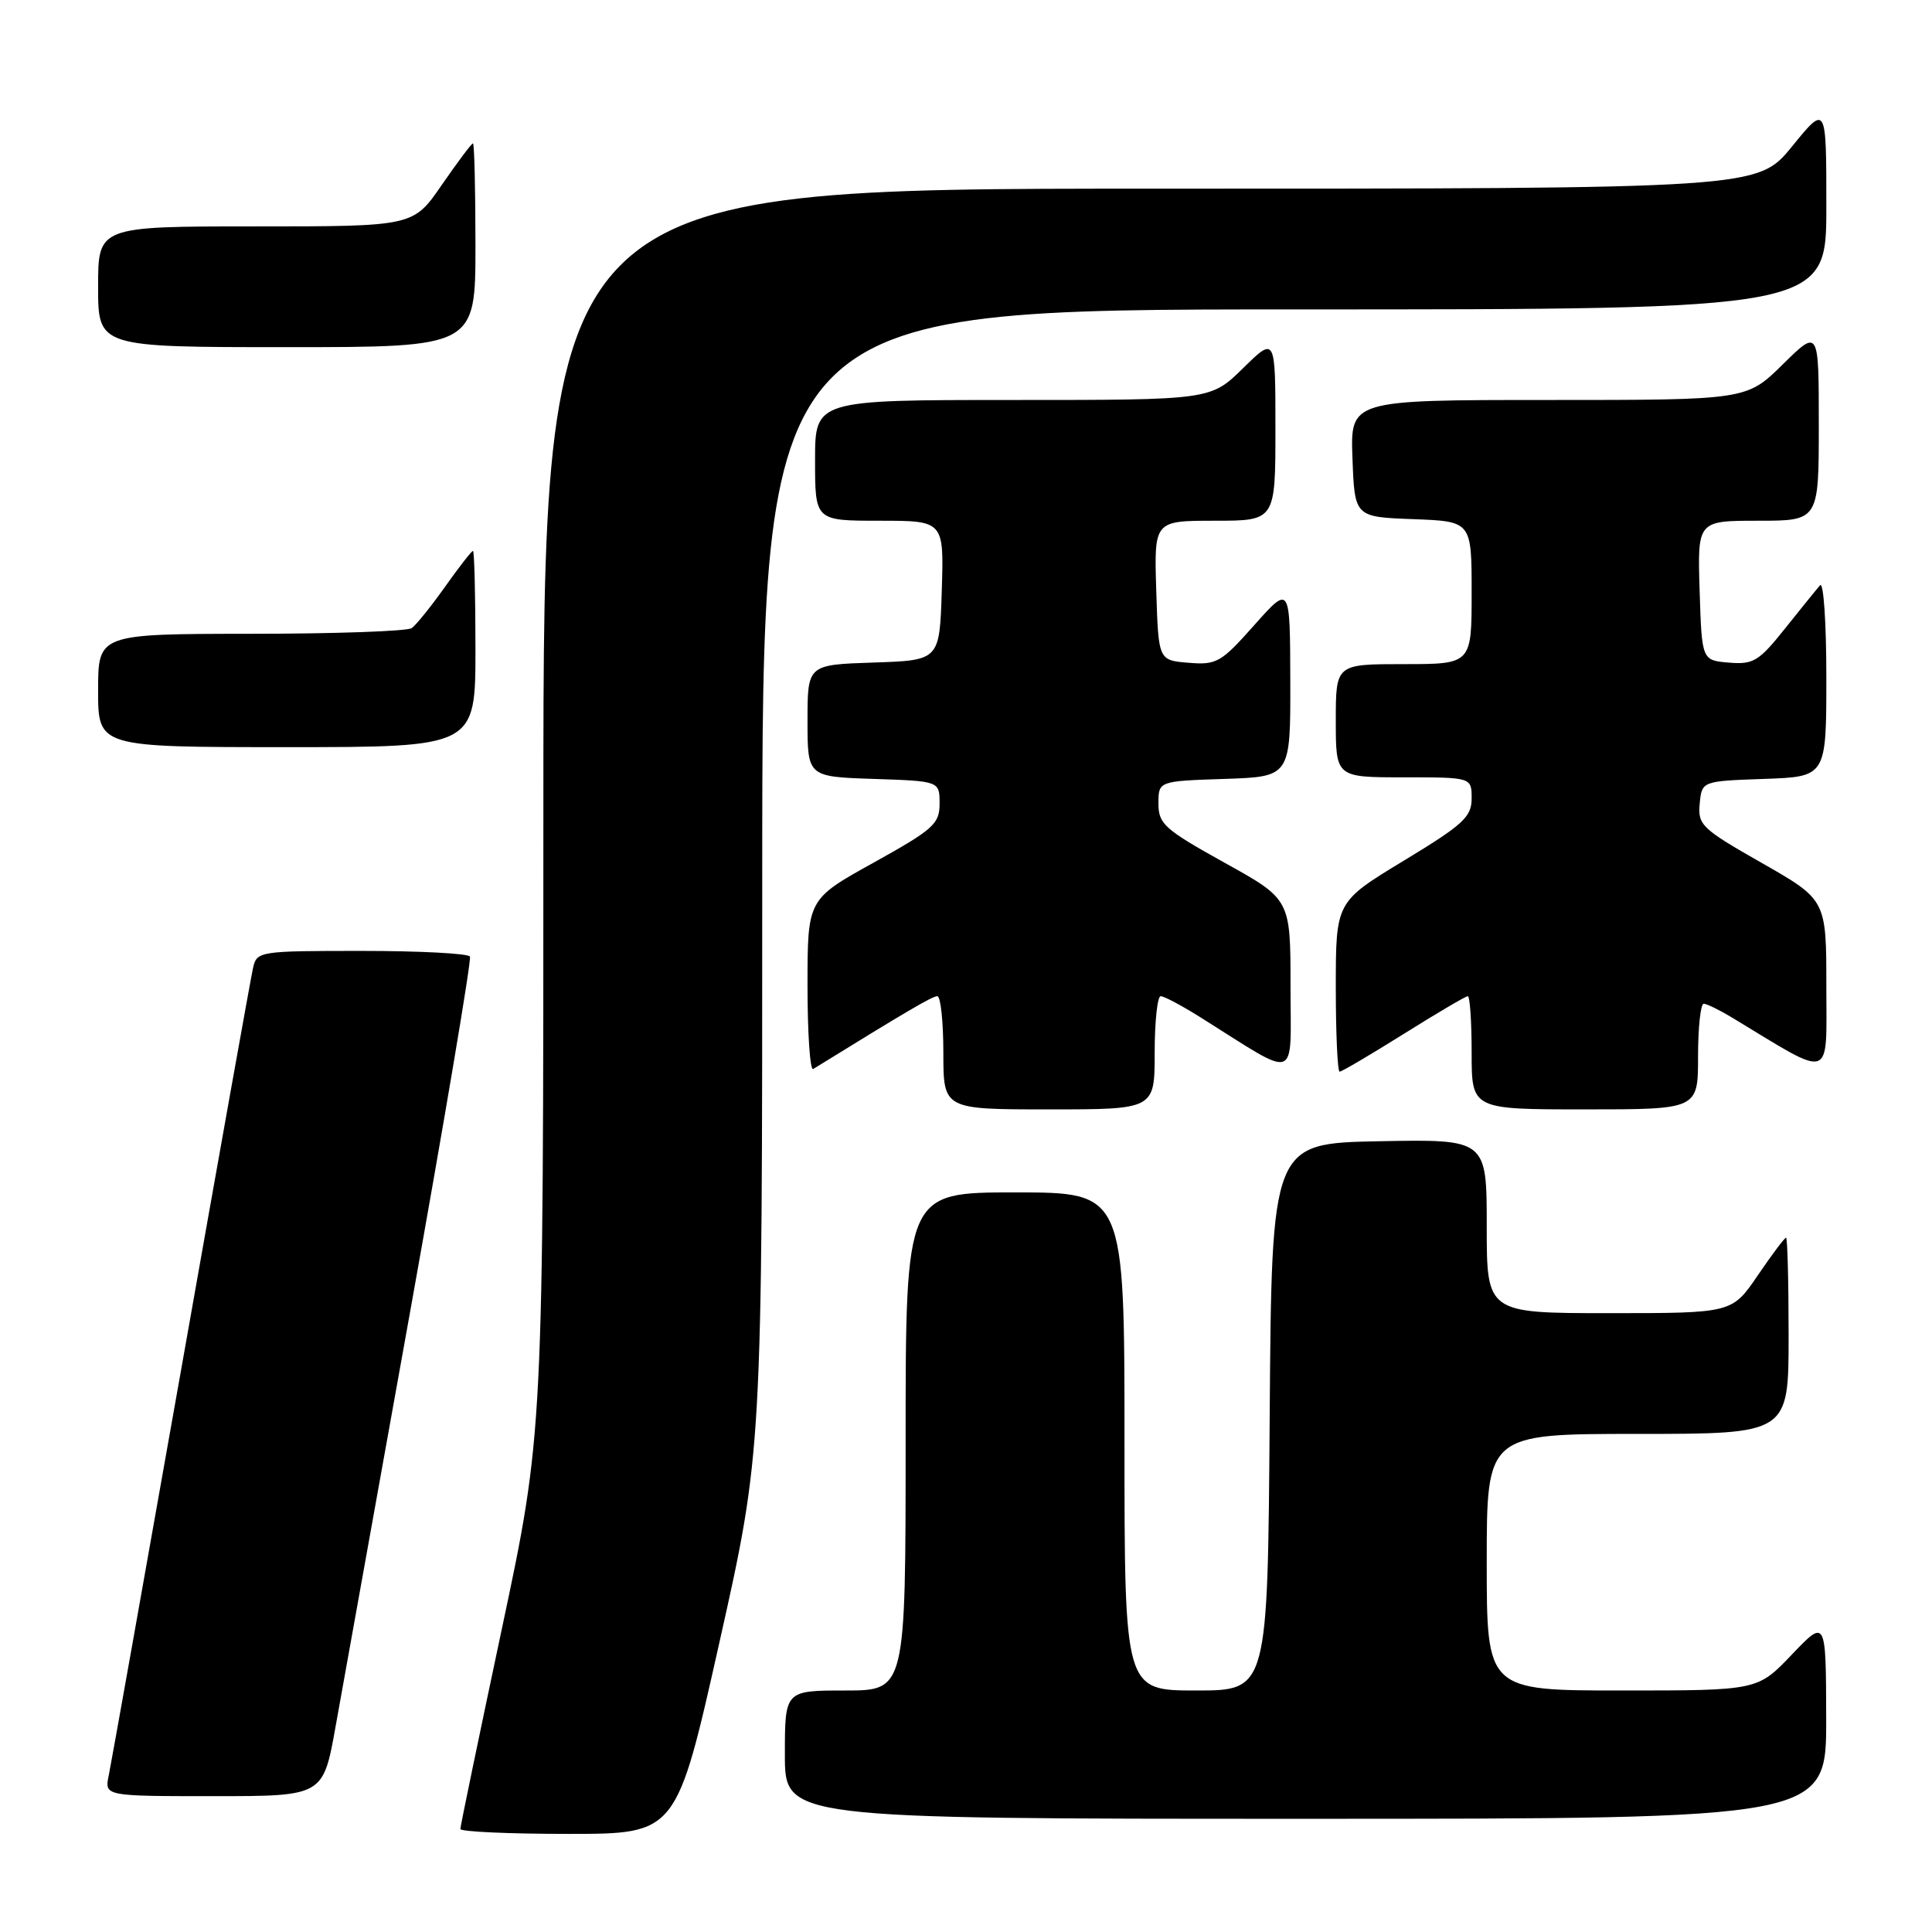 <?xml version="1.0" encoding="UTF-8" standalone="no"?>
<!DOCTYPE svg PUBLIC "-//W3C//DTD SVG 1.1//EN" "http://www.w3.org/Graphics/SVG/1.1/DTD/svg11.dtd" >
<svg xmlns="http://www.w3.org/2000/svg" xmlns:xlink="http://www.w3.org/1999/xlink" version="1.1" viewBox="0 0 256 256">
 <g >
 <path fill="currentColor"
d=" M 95.32 217.65 C 101.00 192.30 101.00 192.30 101.00 116.65 C 101.00 41.00 101.00 41.00 171.50 41.00 C 242.00 41.00 242.00 41.00 242.00 27.41 C 242.00 13.82 242.00 13.82 237.45 19.41 C 232.89 25.00 232.89 25.00 152.45 25.00 C 72.00 25.00 72.00 25.00 72.00 107.47 C 72.00 189.94 72.00 189.94 66.50 215.82 C 63.48 230.05 61.00 241.99 61.00 242.35 C 61.00 242.71 67.44 243.00 75.32 243.00 C 89.64 243.00 89.64 243.00 95.32 217.65 Z  M 241.98 227.75 C 241.95 214.50 241.95 214.50 237.42 219.25 C 232.89 224.00 232.89 224.00 214.95 224.00 C 197.00 224.00 197.00 224.00 197.00 207.00 C 197.00 190.00 197.00 190.00 217.00 190.00 C 237.00 190.00 237.00 190.00 237.00 177.00 C 237.00 169.85 236.85 164.00 236.66 164.00 C 236.47 164.00 234.78 166.25 232.91 169.00 C 229.50 174.00 229.50 174.00 213.25 174.00 C 197.00 174.00 197.00 174.00 197.00 162.47 C 197.00 150.95 197.00 150.95 182.75 151.22 C 168.50 151.50 168.50 151.50 168.24 187.75 C 167.98 224.00 167.98 224.00 158.49 224.00 C 149.00 224.00 149.00 224.00 149.00 191.00 C 149.00 158.00 149.00 158.00 134.50 158.00 C 120.00 158.00 120.00 158.00 120.00 191.00 C 120.00 224.00 120.00 224.00 112.00 224.00 C 104.00 224.00 104.00 224.00 104.00 232.50 C 104.00 241.00 104.00 241.00 173.00 241.00 C 242.00 241.00 242.00 241.00 241.98 227.75 Z  M 44.47 228.75 C 45.38 223.66 49.85 198.80 54.40 173.50 C 58.94 148.20 62.49 127.16 62.27 126.75 C 62.06 126.34 55.62 126.00 47.96 126.00 C 34.34 126.00 34.03 126.05 33.53 128.25 C 33.25 129.49 28.96 153.45 24.00 181.50 C 19.03 209.55 14.72 233.74 14.41 235.25 C 13.84 238.00 13.84 238.00 28.33 238.00 C 42.82 238.00 42.82 238.00 44.47 228.75 Z  M 153.00 139.50 C 153.00 135.38 153.36 132.00 153.80 132.00 C 154.25 132.00 156.61 133.26 159.05 134.79 C 172.29 143.10 171.00 143.54 171.00 130.66 C 171.00 119.16 171.00 119.16 162.25 114.31 C 154.30 109.89 153.50 109.18 153.50 106.48 C 153.50 103.50 153.50 103.50 162.25 103.21 C 171.00 102.92 171.00 102.92 170.97 90.21 C 170.94 77.50 170.94 77.50 166.21 82.82 C 161.80 87.79 161.21 88.13 157.49 87.82 C 153.50 87.50 153.50 87.50 153.21 78.25 C 152.92 69.00 152.92 69.00 160.96 69.00 C 169.00 69.00 169.00 69.00 169.00 56.79 C 169.00 44.58 169.00 44.58 164.71 48.79 C 160.42 53.00 160.42 53.00 134.21 53.00 C 108.00 53.00 108.00 53.00 108.00 61.00 C 108.00 69.00 108.00 69.00 116.54 69.00 C 125.08 69.00 125.08 69.00 124.79 78.25 C 124.50 87.50 124.50 87.50 115.75 87.79 C 107.00 88.08 107.00 88.08 107.00 95.50 C 107.00 102.92 107.00 102.92 115.75 103.21 C 124.50 103.50 124.50 103.50 124.50 106.48 C 124.50 109.18 123.70 109.89 115.75 114.31 C 107.00 119.16 107.00 119.16 107.00 130.64 C 107.00 136.95 107.34 141.91 107.75 141.65 C 120.18 133.97 123.54 132.00 124.20 132.00 C 124.64 132.00 125.00 135.38 125.00 139.50 C 125.00 147.00 125.00 147.00 139.00 147.00 C 153.00 147.00 153.00 147.00 153.00 139.50 Z  M 225.00 140.00 C 225.00 136.15 225.34 133.00 225.75 133.00 C 226.16 133.01 227.85 133.83 229.50 134.83 C 243.04 143.03 242.00 143.38 242.00 130.71 C 242.00 119.23 242.00 119.23 233.47 114.36 C 225.49 109.82 224.95 109.31 225.22 106.50 C 225.50 103.50 225.50 103.50 233.75 103.21 C 242.00 102.92 242.00 102.92 242.00 89.76 C 242.00 82.52 241.63 77.03 241.17 77.55 C 240.71 78.07 238.62 80.66 236.51 83.30 C 233.06 87.63 232.32 88.07 229.09 87.80 C 225.50 87.50 225.50 87.50 225.21 78.25 C 224.92 69.00 224.92 69.00 232.96 69.00 C 241.00 69.00 241.00 69.00 241.00 56.29 C 241.00 43.58 241.00 43.58 236.22 48.29 C 231.43 53.00 231.43 53.00 205.17 53.00 C 178.92 53.00 178.92 53.00 179.21 60.75 C 179.50 68.50 179.50 68.50 187.25 68.79 C 195.00 69.08 195.00 69.08 195.00 78.54 C 195.00 88.00 195.00 88.00 186.00 88.00 C 177.00 88.00 177.00 88.00 177.00 95.50 C 177.00 103.00 177.00 103.00 186.00 103.00 C 195.00 103.00 195.00 103.00 195.00 105.80 C 195.00 108.25 193.89 109.27 186.00 114.05 C 177.01 119.50 177.01 119.50 177.00 130.75 C 177.00 136.94 177.23 142.00 177.51 142.00 C 177.79 142.00 181.61 139.75 186.00 137.00 C 190.39 134.25 194.21 132.00 194.49 132.00 C 194.77 132.00 195.00 135.38 195.00 139.50 C 195.00 147.00 195.00 147.00 210.00 147.00 C 225.00 147.00 225.00 147.00 225.00 140.00 Z  M 63.00 86.00 C 63.00 78.85 62.85 73.00 62.67 73.00 C 62.49 73.00 60.82 75.14 58.97 77.75 C 57.12 80.36 55.13 82.83 54.55 83.23 C 53.97 83.64 44.39 83.98 33.25 83.98 C 13.00 84.00 13.00 84.00 13.00 91.50 C 13.00 99.00 13.00 99.00 38.00 99.00 C 63.00 99.00 63.00 99.00 63.00 86.00 Z  M 63.00 32.50 C 63.00 25.07 62.85 19.00 62.67 19.00 C 62.48 19.00 60.63 21.48 58.54 24.50 C 54.76 30.00 54.76 30.00 33.88 30.00 C 13.00 30.00 13.00 30.00 13.00 38.00 C 13.00 46.00 13.00 46.00 38.00 46.00 C 63.00 46.00 63.00 46.00 63.00 32.50 Z "/>
</g>
</svg>